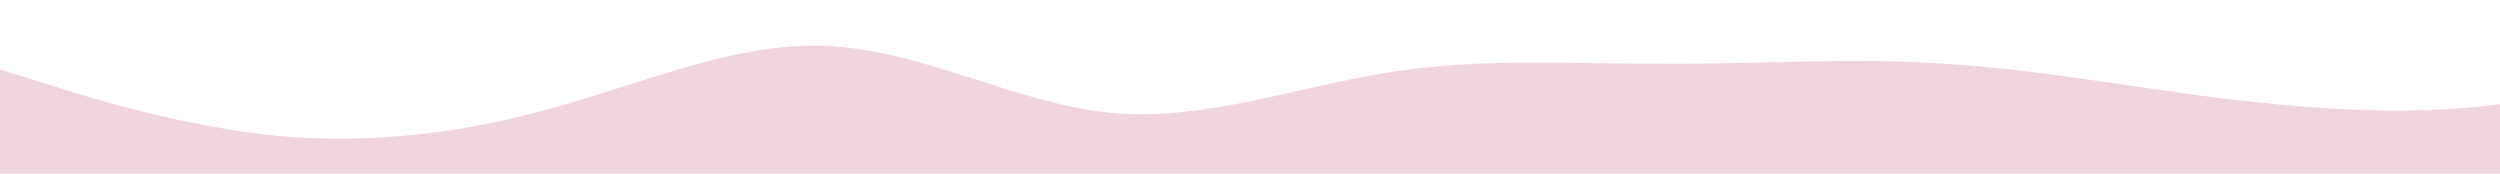 <?xml version="1.0" standalone="no"?>
<svg xmlns:xlink="http://www.w3.org/1999/xlink" id="wave" style="transform:rotate(180deg); transition: 0.3s" viewBox="0 0 1440 100" version="1.1" xmlns="http://www.w3.org/2000/svg"><defs><linearGradient id="sw-gradient-0" x1="0" x2="0" y1="1" y2="0"><stop stop-color="rgba(241, 213, 220, 1)" offset="0%"/><stop stop-color="rgba(241, 213, 220, 1)" offset="100%"/></linearGradient></defs><path style="transform:translate(0, 0px); opacity:1" fill="url(#sw-gradient-0)" d="M0,40L26.7,48.3C53.3,57,107,73,160,78.3C213.3,83,267,77,320,61.7C373.3,47,427,23,480,26.7C533.3,30,587,60,640,65C693.3,70,747,50,800,41.7C853.3,33,907,37,960,36.7C1013.3,37,1067,33,1120,36.7C1173.3,40,1227,50,1280,56.7C1333.3,63,1387,67,1440,60C1493.3,53,1547,37,1600,26.7C1653.3,17,1707,13,1760,13.3C1813.3,13,1867,17,1920,16.7C1973.3,17,2027,13,2080,20C2133.3,27,2187,43,2240,41.7C2293.3,40,2347,20,2400,25C2453.3,30,2507,60,2560,60C2613.3,60,2667,30,2720,18.3C2773.3,7,2827,13,2880,28.3C2933.3,43,2987,67,3040,65C3093.3,63,3147,37,3200,33.3C3253.3,30,3307,50,3360,61.7C3413.3,73,3467,77,3520,73.3C3573.3,70,3627,60,3680,50C3733.3,40,3787,30,3813,25L3840,20L3840,100L3813.3,100C3786.7,100,3733,100,3680,100C3626.7,100,3573,100,3520,100C3466.7,100,3413,100,3360,100C3306.7,100,3253,100,3200,100C3146.7,100,3093,100,3040,100C2986.7,100,2933,100,2880,100C2826.7,100,2773,100,2720,100C2666.7,100,2613,100,2560,100C2506.7,100,2453,100,2400,100C2346.7,100,2293,100,2240,100C2186.7,100,2133,100,2080,100C2026.7,100,1973,100,1920,100C1866.7,100,1813,100,1760,100C1706.7,100,1653,100,1600,100C1546.7,100,1493,100,1440,100C1386.7,100,1333,100,1280,100C1226.7,100,1173,100,1120,100C1066.7,100,1013,100,960,100C906.7,100,853,100,800,100C746.7,100,693,100,640,100C586.7,100,533,100,480,100C426.7,100,373,100,320,100C266.7,100,213,100,160,100C106.7,100,53,100,27,100L0,100Z"/></svg>